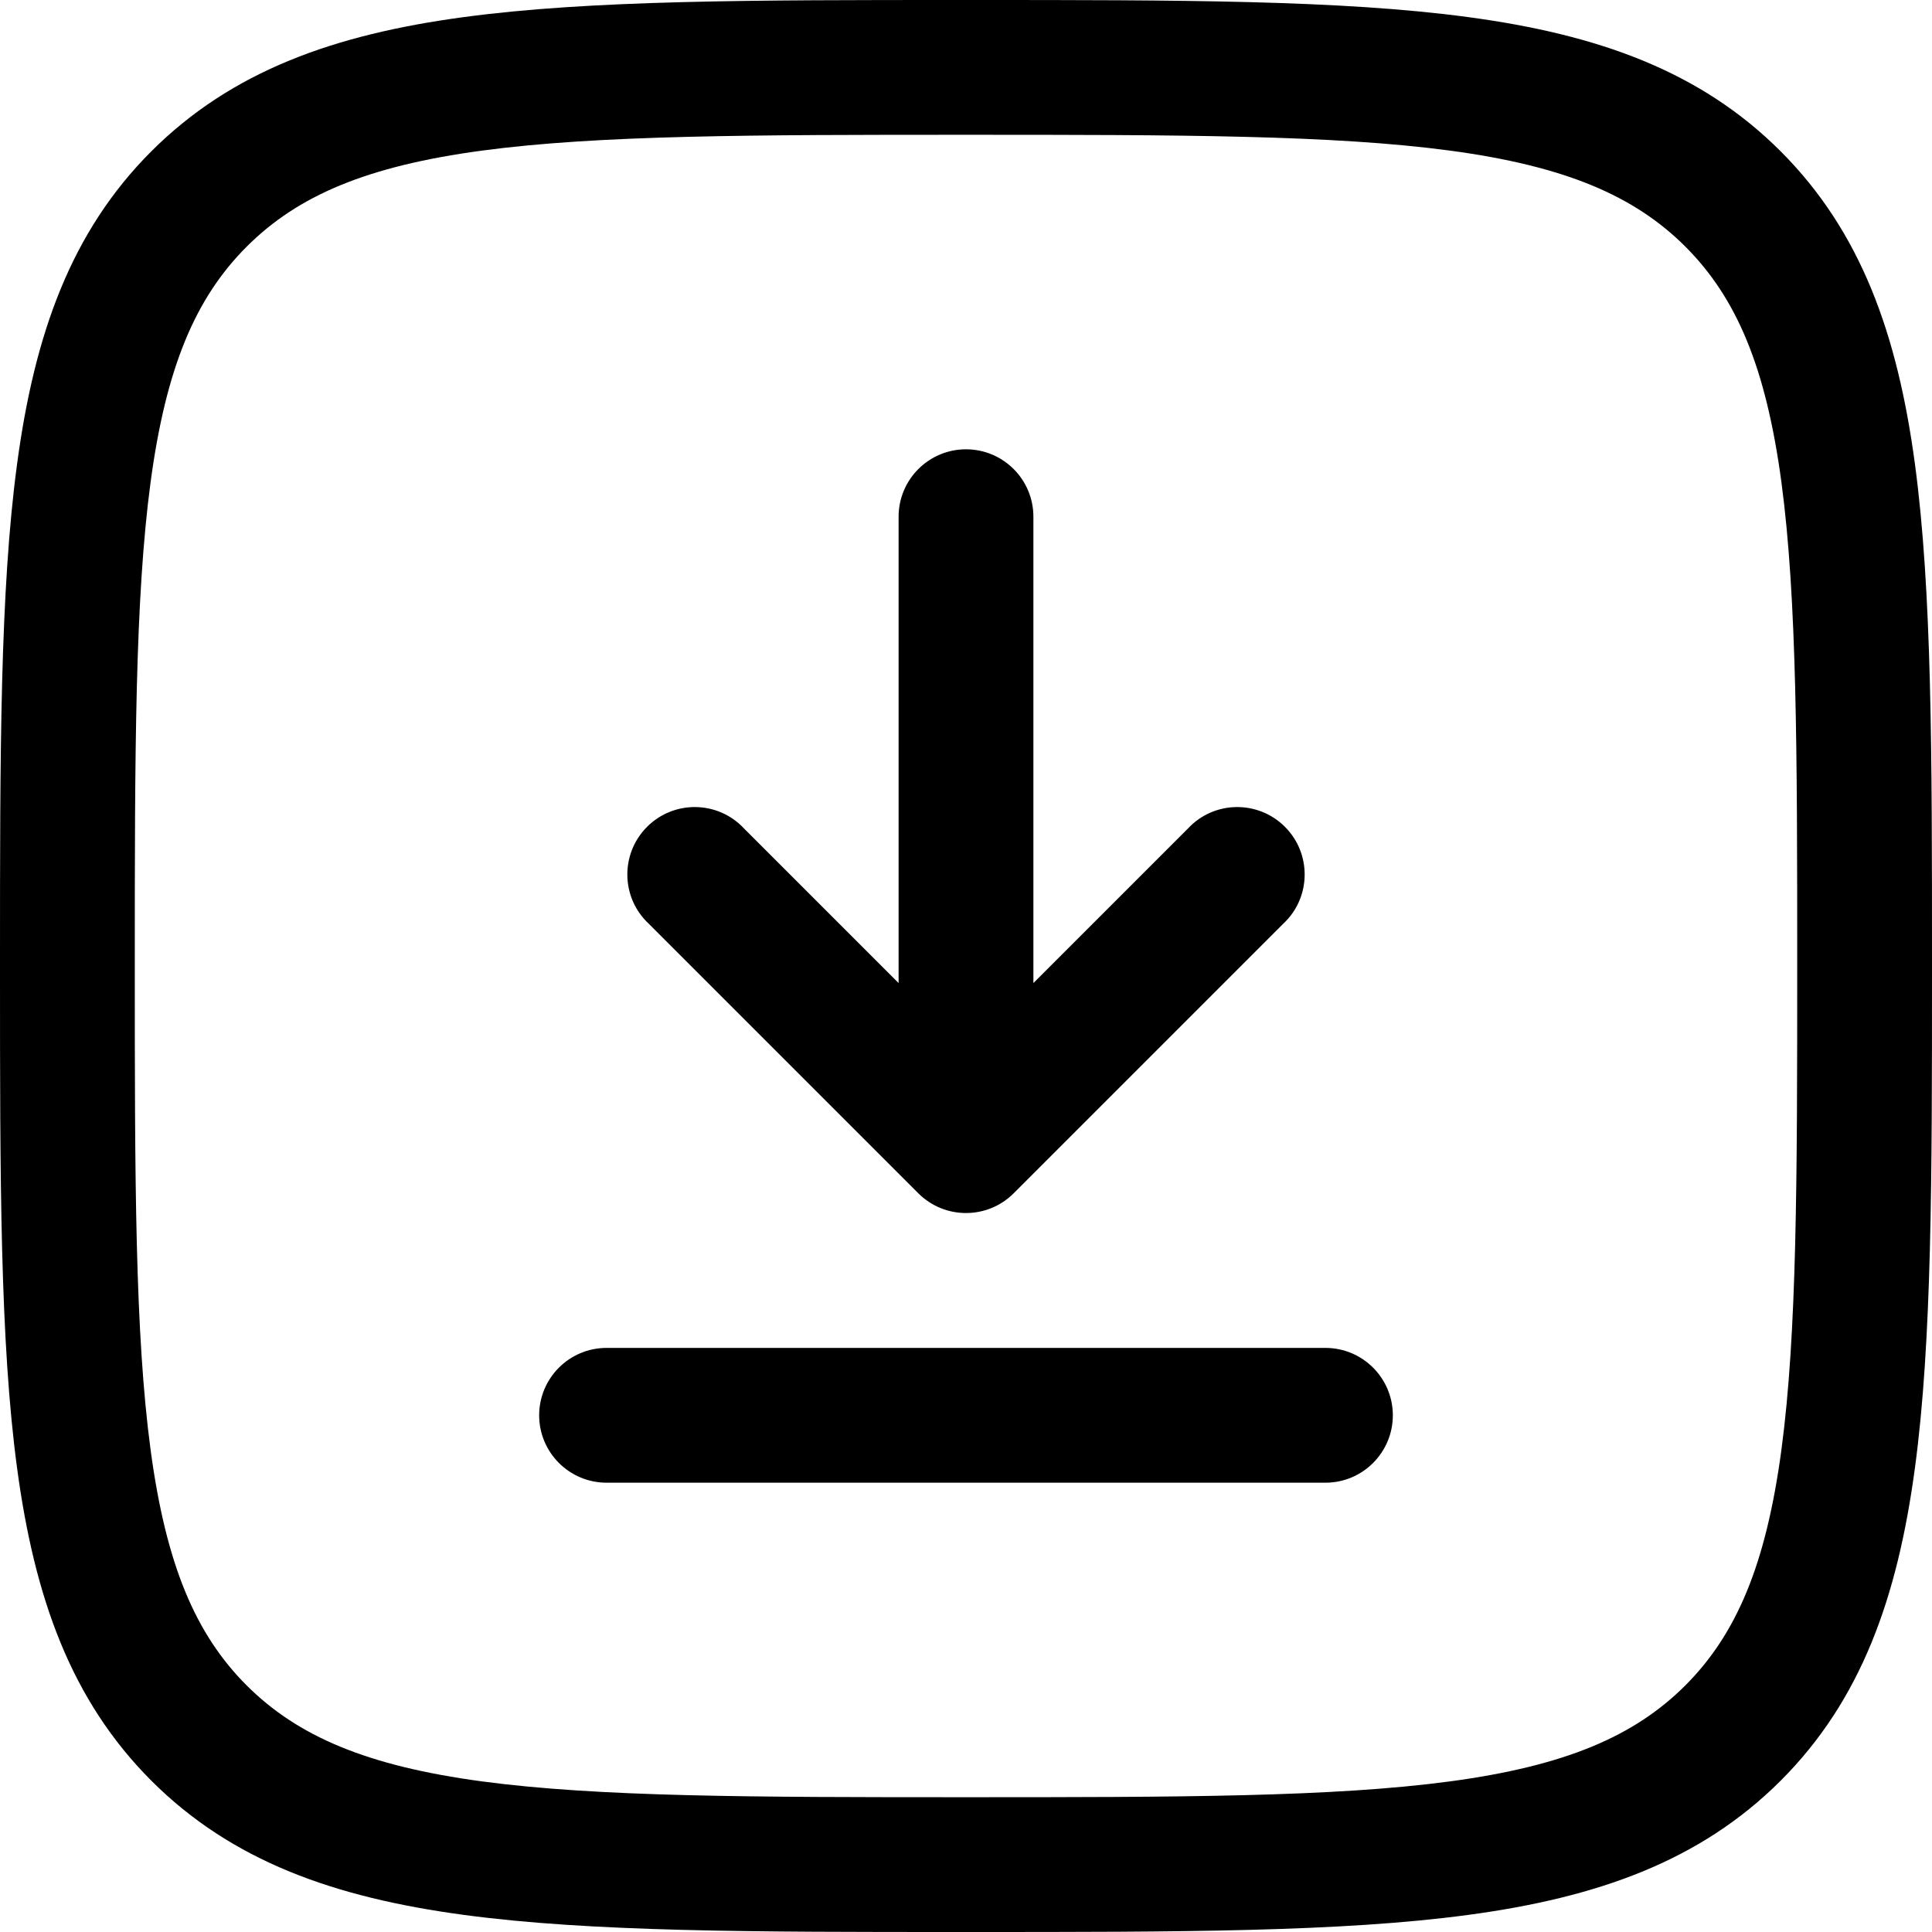 <svg xmlns="http://www.w3.org/2000/svg" xmlns:xlink="http://www.w3.org/1999/xlink" fill="none" version="1.1" width="21.5" height="21.5" viewBox="0 0 21.5 21.5"><g><g><path d="M10.75,5C11.164,5,11.5,5.336,11.5,5.75L11.5,10.94L13.22,9.22C13.509,8.909,13.999,8.901,14.299,9.201C14.599,9.501,14.591,9.991,14.28,10.28L11.28,13.28C10.987,13.572,10.513,13.572,10.22,13.28L7.22,10.28C6.909,9.991,6.901,9.501,7.201,9.201C7.501,8.901,7.991,8.909,8.28,9.22L10,10.94L10,5.75C10,5.336,10.336,5,10.75,5ZM6,15.75C6,15.336,6.336,15,6.75,15L14.75,15C15.164,15,15.5,15.336,15.5,15.75C15.5,16.164,15.164,16.5,14.75,16.5L6.75,16.5C6.336,16.5,6,16.164,6,15.75Z" fill="currentColor" fill-opacity="1" style="mix-blend-mode:passthrough"/></g><g><path d="M10.693,0C8.384,0,6.575,0,5.163,0.19C3.719,0.384,2.579,0.79,1.684,1.684C0.789,2.579,0.384,3.719,0.19,5.164C0,6.575,0,8.384,0,10.693L0,10.807C0,13.116,0,14.925,0.19,16.337C0.384,17.781,0.79,18.921,1.684,19.816C2.579,20.711,3.719,21.116,5.164,21.31C6.575,21.5,8.384,21.5,10.693,21.5L10.807,21.5C13.116,21.5,14.925,21.5,16.337,21.31C17.781,21.116,18.921,20.71,19.816,19.816C20.711,18.921,21.116,17.781,21.31,16.336C21.5,14.925,21.5,13.116,21.5,10.807L21.5,10.693C21.5,8.384,21.5,6.575,21.31,5.163C21.116,3.719,20.71,2.579,19.816,1.684C18.921,0.789,17.781,0.384,16.336,0.19C14.925,4.7683716e-7,13.116,4.7683716e-7,10.807,4.7683716e-7L10.693,0ZM2.745,2.745C3.315,2.175,4.085,1.848,5.364,1.676C6.664,1.502,8.372,1.5,10.75,1.5C13.128,1.5,14.836,1.502,16.136,1.676C17.415,1.848,18.186,2.176,18.756,2.745C19.325,3.315,19.652,4.085,19.824,5.364C19.998,6.664,20,8.372,20,10.75C20,13.128,19.998,14.836,19.824,16.136C19.652,17.415,19.324,18.186,18.755,18.756C18.185,19.325,17.415,19.652,16.136,19.824C14.836,19.998,13.128,20,10.75,20C8.372,20,6.664,19.998,5.364,19.824C4.085,19.652,3.314,19.324,2.744,18.755C2.175,18.185,1.848,17.415,1.676,16.136C1.502,14.836,1.5,13.128,1.5,10.75C1.5,8.372,1.502,6.664,1.676,5.364C1.848,4.085,2.176,3.314,2.745,2.745Z" fill-rule="evenodd" fill="currentColor" fill-opacity="1" style="mix-blend-mode:passthrough"/></g></g></svg>
